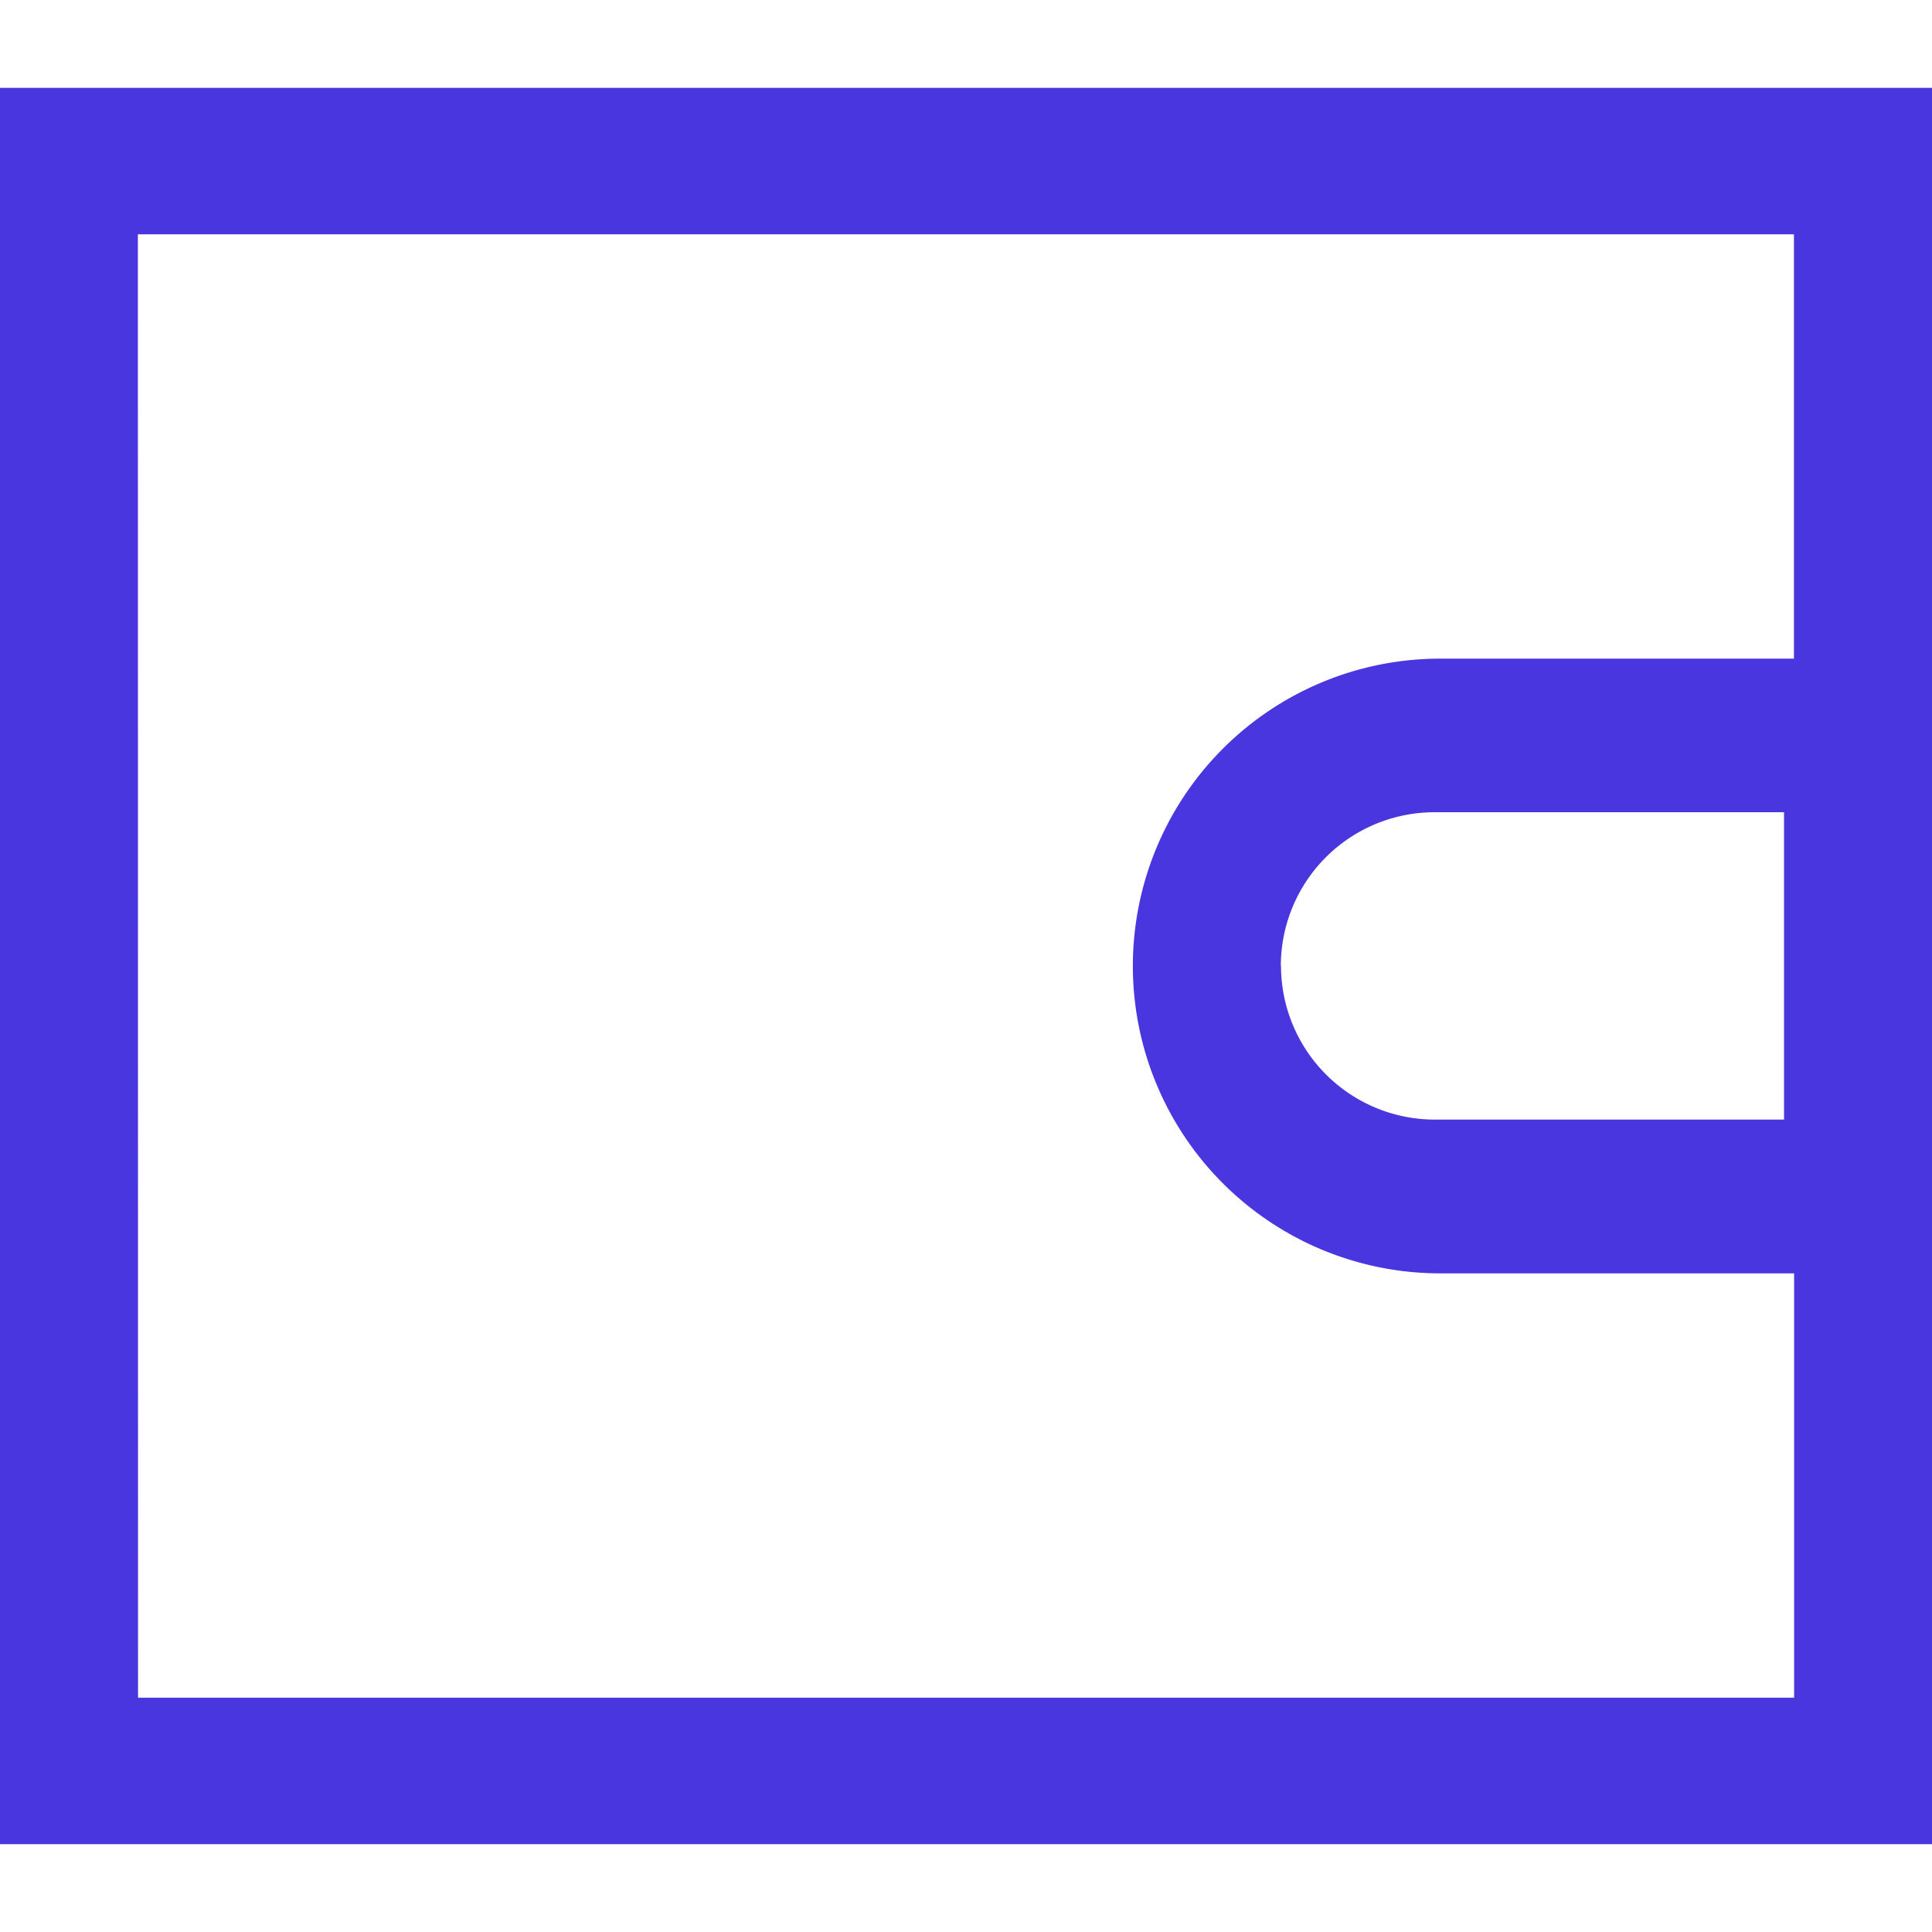 <svg xmlns="http://www.w3.org/2000/svg" xmlns:xlink="http://www.w3.org/1999/xlink" width="22" height="22" viewBox="0 0 22 22"><defs><style>.a{fill:#fff;}.b{clip-path:url(#a);}.c{fill:#4936DF;stroke:rgba(0,0,0,0);stroke-miterlimit:10;}</style><clipPath id="a"><rect class="a" width="22" height="22" transform="translate(332 757)"/></clipPath></defs><g class="b" transform="translate(-332 -757)"><path class="c" d="M4537,4025h-22v-20h22v20h0Zm-20.428-1.668h18.858V4018.5H4531.4a3.5,3.5,0,0,1,0-7h4.028v-4.832h-18.858Zm13.015-8.333a1.752,1.752,0,0,0,1.749,1.75h3.979v-3.5h-3.979A1.751,1.751,0,0,0,4529.585,4015Z" transform="translate(-4183 -3247)"/></g></svg>